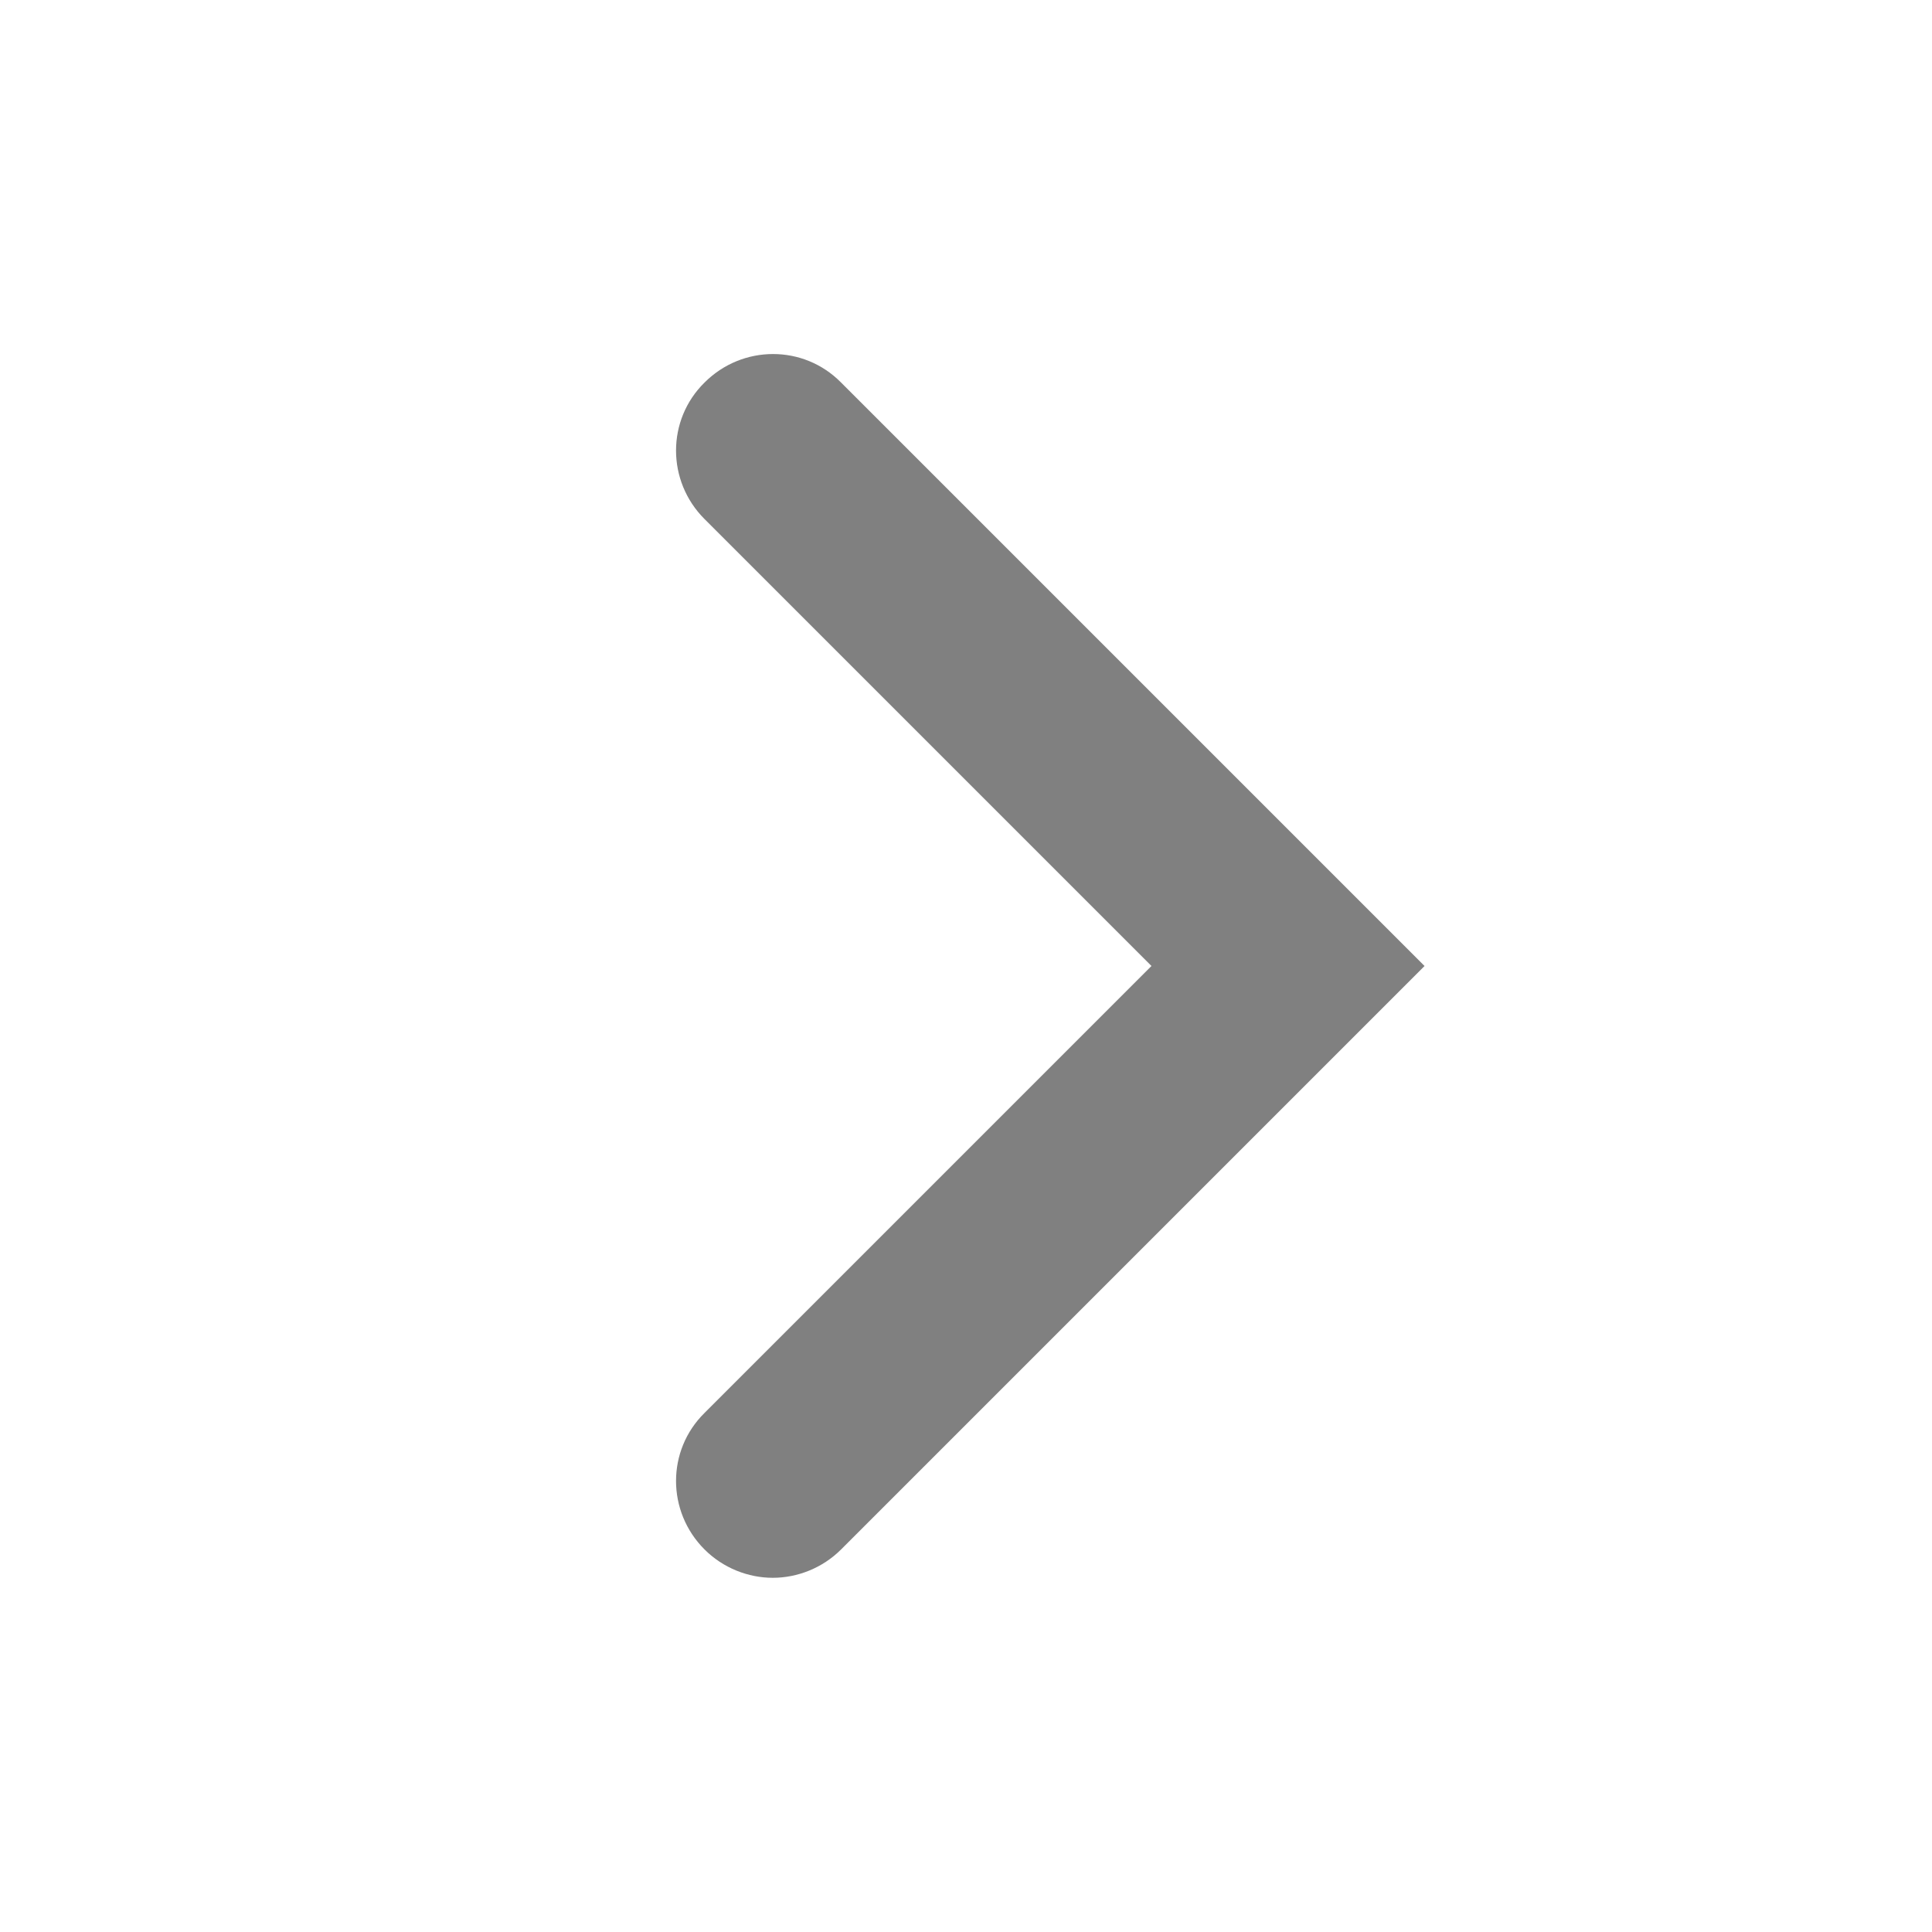 <?xml version="1.0" encoding="UTF-8"?><svg id="Layer_1" xmlns="http://www.w3.org/2000/svg" width="30" height="30" viewBox="0 0 30 30"><defs><style>.cls-1{fill:gray;}</style></defs><path class="cls-1" d="M12,24.5c-.38,0-.77-.15-1.06-.44-.59-.59-.59-1.54,0-2.12l6.94-6.94-6.94-6.94c-.59-.59-.59-1.54,0-2.12.59-.59,1.54-.59,2.12,0l9.06,9.06-9.06,9.06c-.29.29-.68.44-1.06.44Z"/></svg>